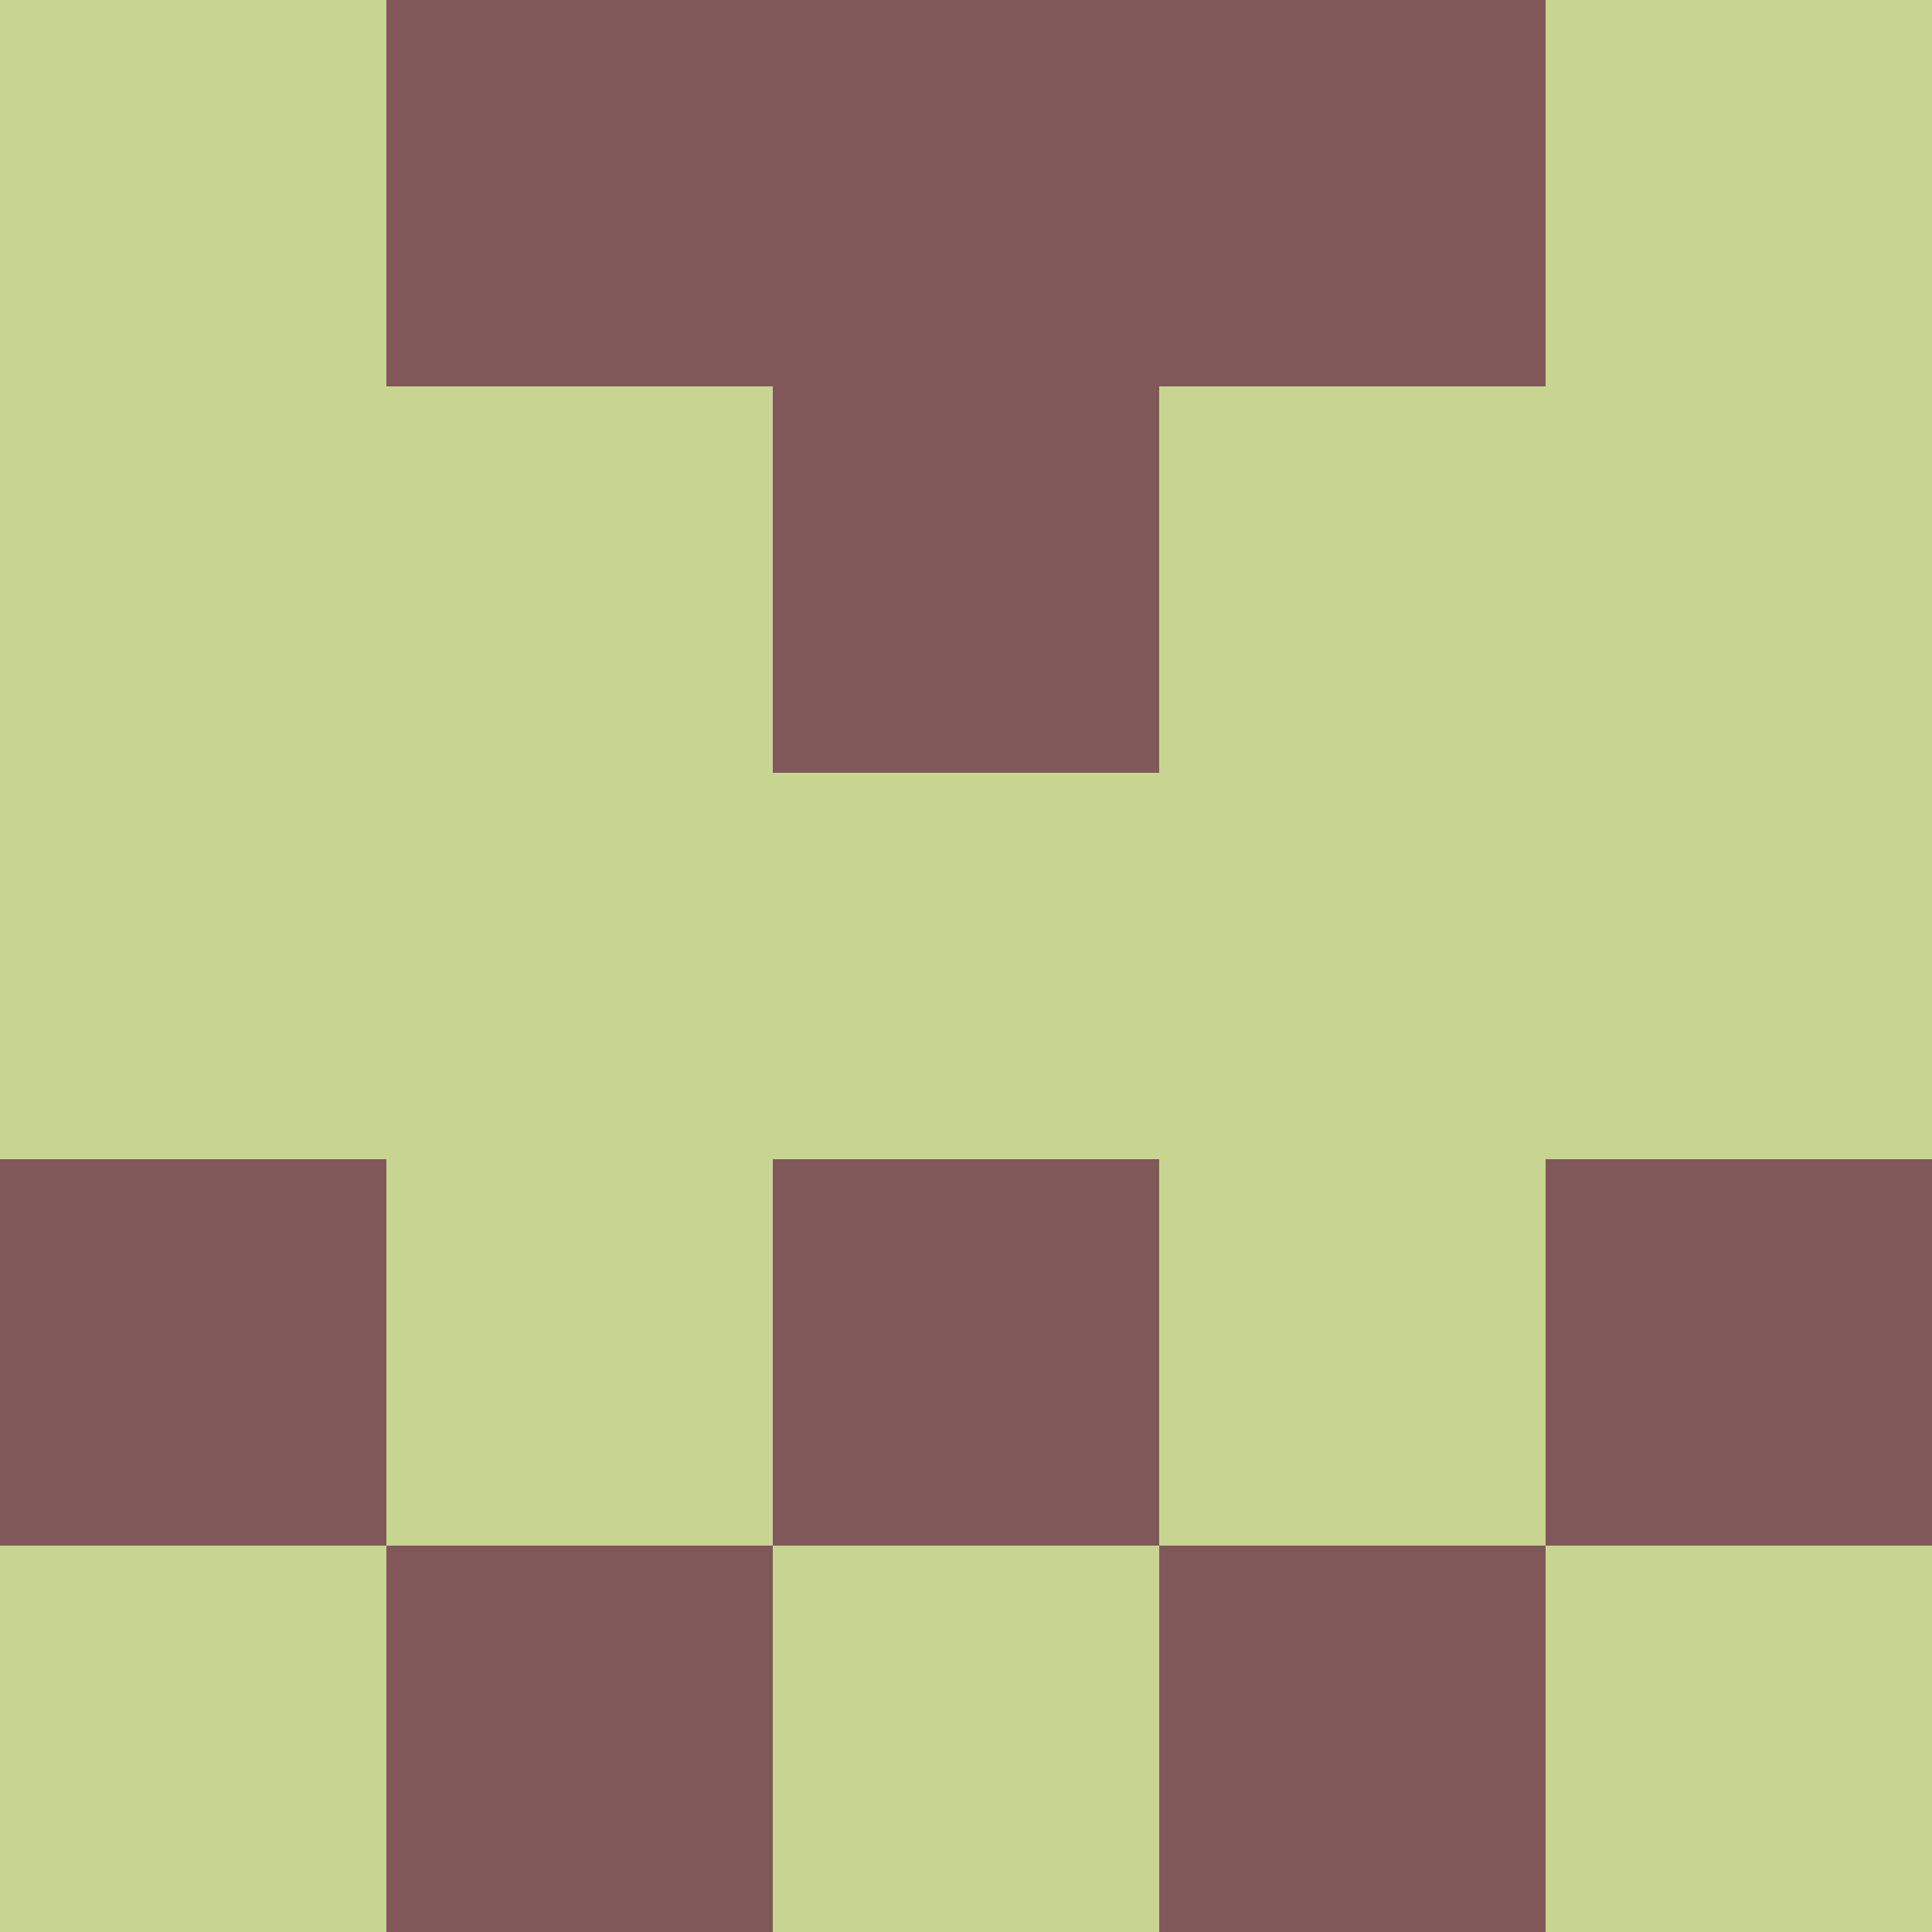 <?xml version="1.0" encoding="utf-8"?>
<!DOCTYPE svg PUBLIC "-//W3C//DTD SVG 20010904//EN"
        "http://www.w3.org/TR/2001/REC-SVG-20010904/DTD/svg10.dtd">

<svg viewBox="0 0 5 5"
     xmlns="http://www.w3.org/2000/svg"
     xmlns:xlink="http://www.w3.org/1999/xlink">

            <rect x ="0" y="0"
          width="1" height="1"
          fill="#C8D591"></rect>
        <rect x ="4" y="0"
          width="1" height="1"
          fill="#C8D591"></rect>
        <rect x ="1" y="0"
          width="1" height="1"
          fill="#81585A"></rect>
        <rect x ="3" y="0"
          width="1" height="1"
          fill="#81585A"></rect>
        <rect x ="2" y="0"
          width="1" height="1"
          fill="#81585A"></rect>
                <rect x ="0" y="1"
          width="1" height="1"
          fill="#C8D591"></rect>
        <rect x ="4" y="1"
          width="1" height="1"
          fill="#C8D591"></rect>
        <rect x ="1" y="1"
          width="1" height="1"
          fill="#C8D591"></rect>
        <rect x ="3" y="1"
          width="1" height="1"
          fill="#C8D591"></rect>
        <rect x ="2" y="1"
          width="1" height="1"
          fill="#81585A"></rect>
                <rect x ="0" y="2"
          width="1" height="1"
          fill="#C8D591"></rect>
        <rect x ="4" y="2"
          width="1" height="1"
          fill="#C8D591"></rect>
        <rect x ="1" y="2"
          width="1" height="1"
          fill="#C8D591"></rect>
        <rect x ="3" y="2"
          width="1" height="1"
          fill="#C8D591"></rect>
        <rect x ="2" y="2"
          width="1" height="1"
          fill="#C8D591"></rect>
                <rect x ="0" y="3"
          width="1" height="1"
          fill="#81585A"></rect>
        <rect x ="4" y="3"
          width="1" height="1"
          fill="#81585A"></rect>
        <rect x ="1" y="3"
          width="1" height="1"
          fill="#C8D591"></rect>
        <rect x ="3" y="3"
          width="1" height="1"
          fill="#C8D591"></rect>
        <rect x ="2" y="3"
          width="1" height="1"
          fill="#81585A"></rect>
                <rect x ="0" y="4"
          width="1" height="1"
          fill="#C8D591"></rect>
        <rect x ="4" y="4"
          width="1" height="1"
          fill="#C8D591"></rect>
        <rect x ="1" y="4"
          width="1" height="1"
          fill="#81585A"></rect>
        <rect x ="3" y="4"
          width="1" height="1"
          fill="#81585A"></rect>
        <rect x ="2" y="4"
          width="1" height="1"
          fill="#C8D591"></rect>
        </svg>

